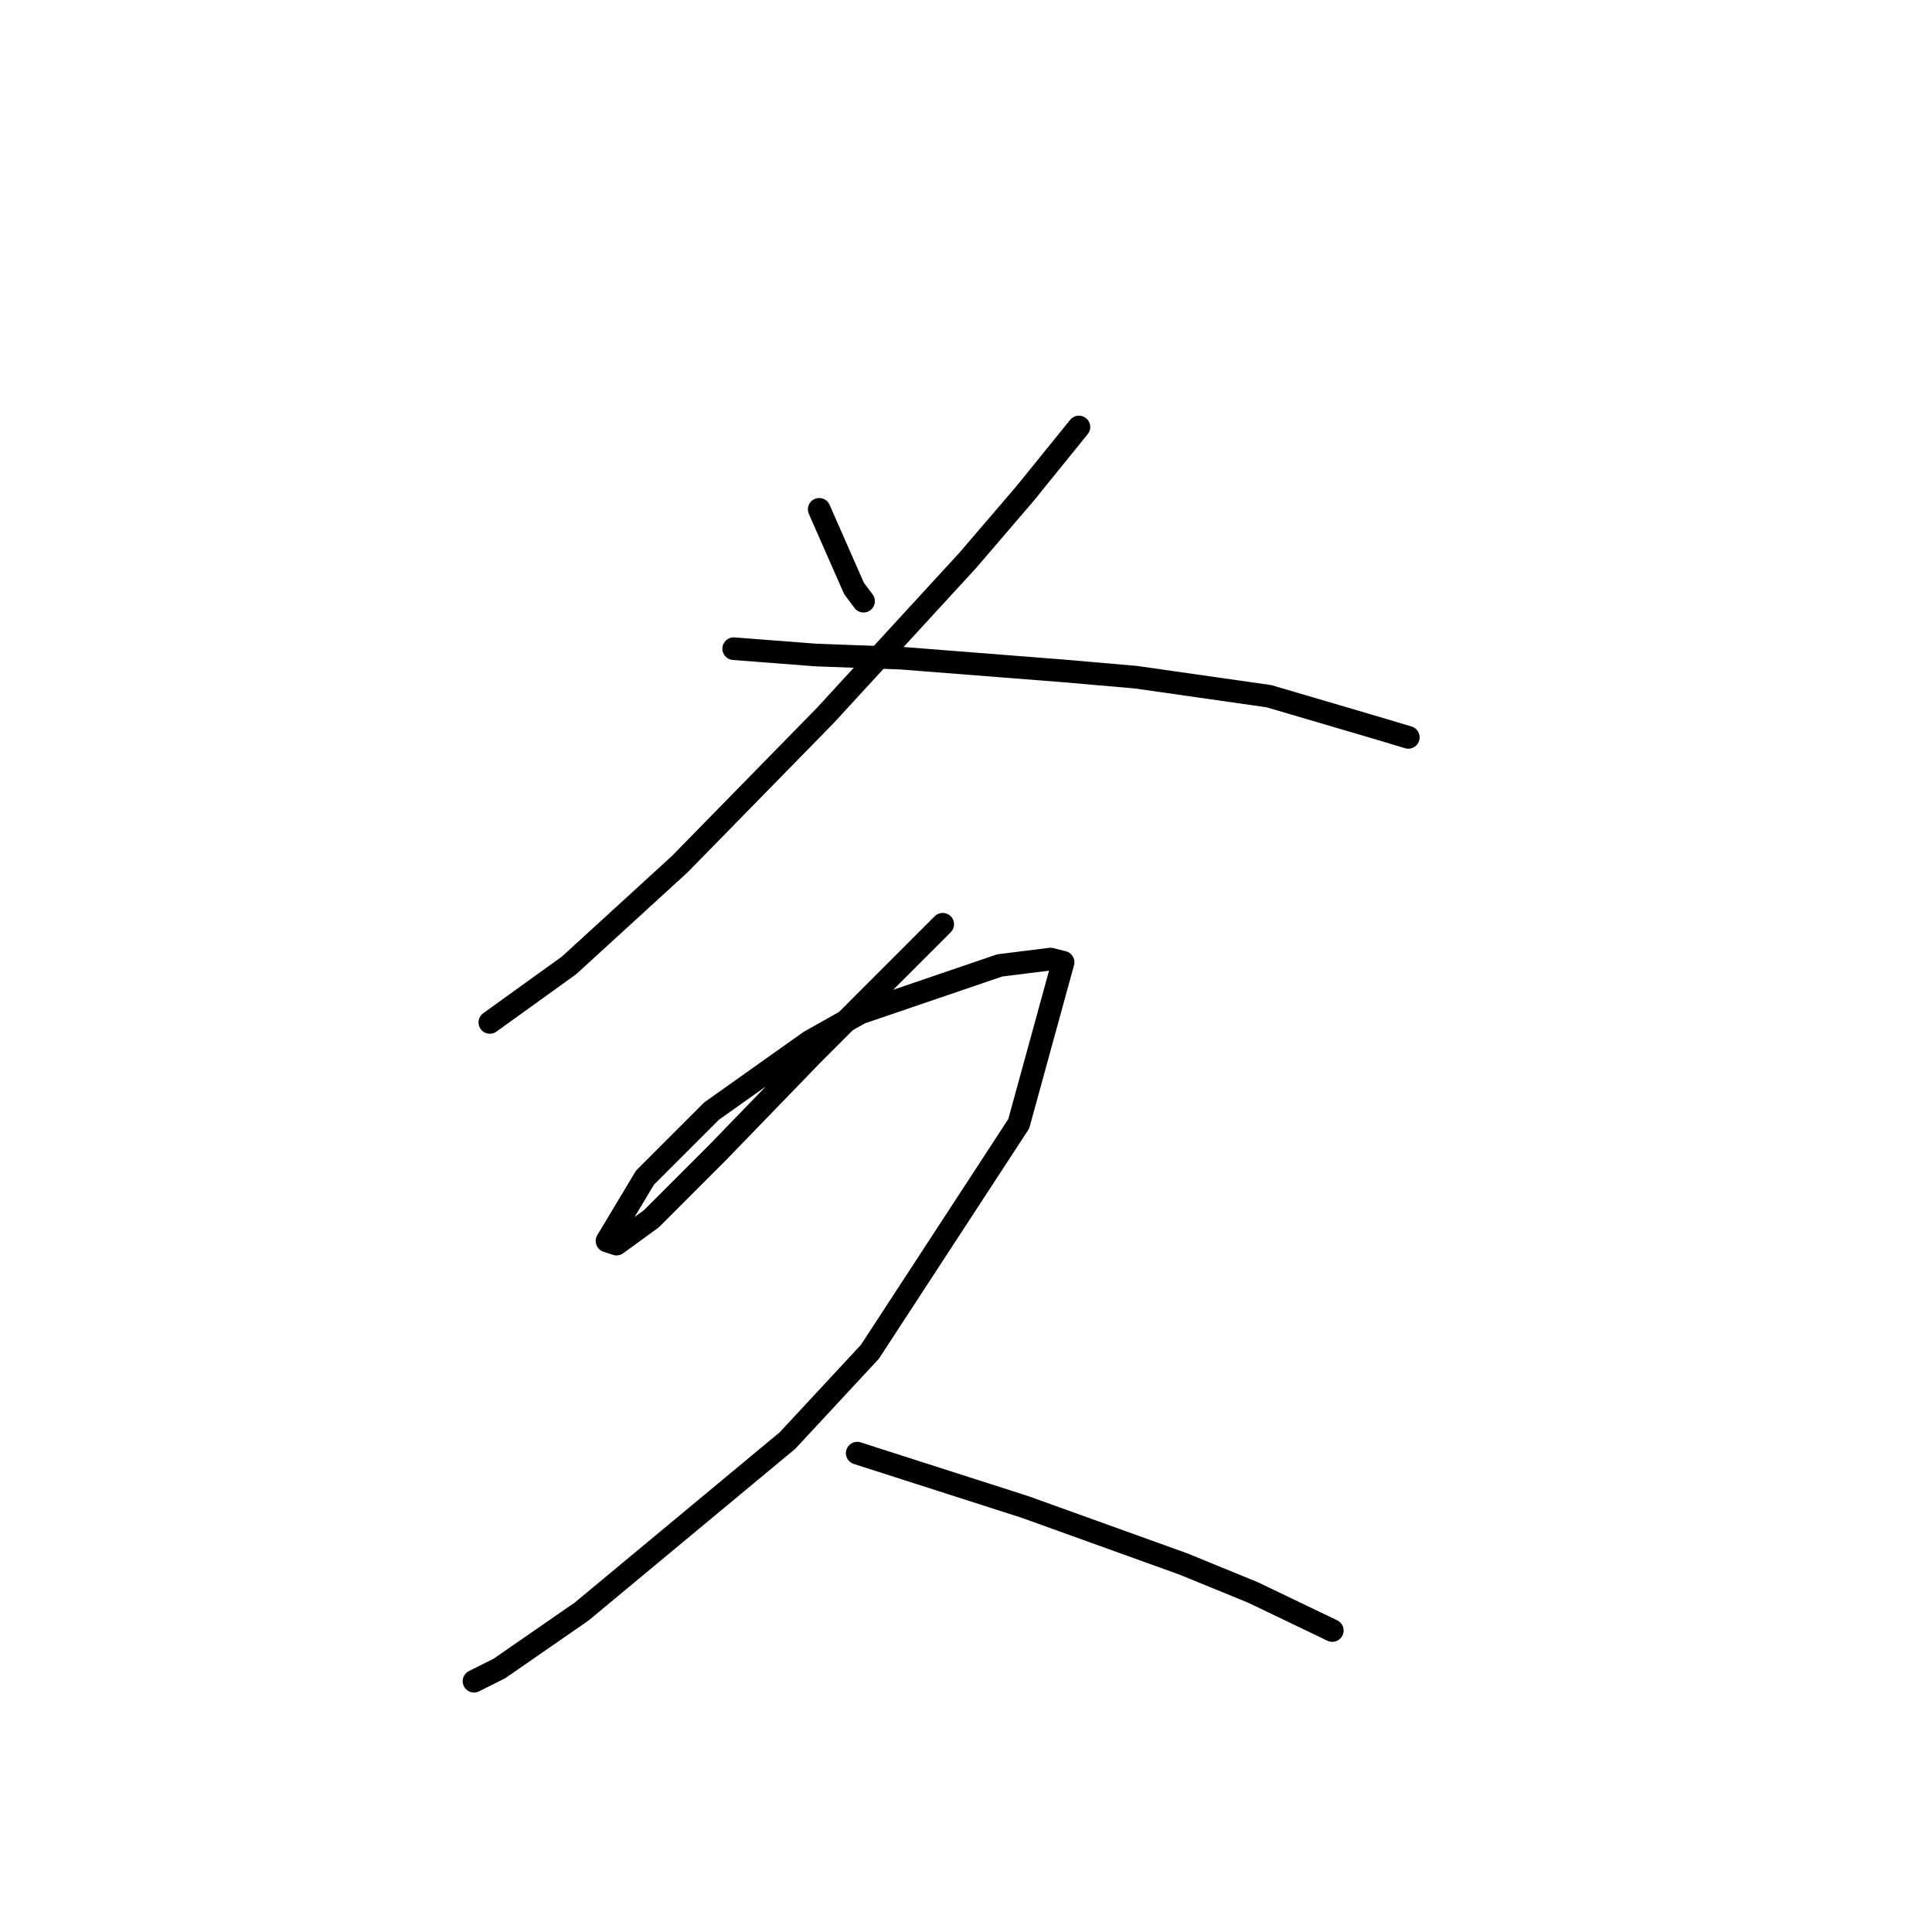 <?xml version="1.0" standalone="no"?>
    <svg width="256" height="256" xmlns="http://www.w3.org/2000/svg" version="1.1">
    <polyline stroke="black" stroke-width="3" stroke-linecap="round" fill="transparent" stroke-linejoin="round" points="108.55 67.49 113.167 77.982 114.426 79.66 114.426 79.66 " />
        <polyline stroke="black" stroke-width="3" stroke-linecap="round" fill="transparent" stroke-linejoin="round" points="142.963 56.579 135.829 65.392 128.275 74.205 109.39 94.768 90.085 114.493 75.397 127.922 64.905 135.476 64.905 135.476 " />
        <polyline stroke="black" stroke-width="3" stroke-linecap="round" fill="transparent" stroke-linejoin="round" points="97.219 85.955 108.131 86.795 119.462 87.214 140.865 88.893 150.517 89.732 168.143 92.25 182.412 96.447 186.608 97.706 186.608 97.706 " />
        <polyline stroke="black" stroke-width="3" stroke-linecap="round" fill="transparent" stroke-linejoin="round" points="124.917 122.466 116.104 131.279 107.711 139.673 95.121 152.682 90.085 157.718 86.308 161.495 81.692 164.853 80.433 164.433 85.469 156.04 94.282 147.227 107.291 137.994 114.006 134.217 132.471 127.922 139.186 127.083 140.865 127.502 134.989 148.905 115.265 179.121 104.354 190.872 77.075 213.534 66.164 221.088 62.807 222.767 62.807 222.767 " />
        <polyline stroke="black" stroke-width="3" stroke-linecap="round" fill="transparent" stroke-linejoin="round" points="113.586 192.551 135.829 199.685 156.812 207.239 166.045 211.016 176.536 216.052 176.536 216.052 " />
        </svg>